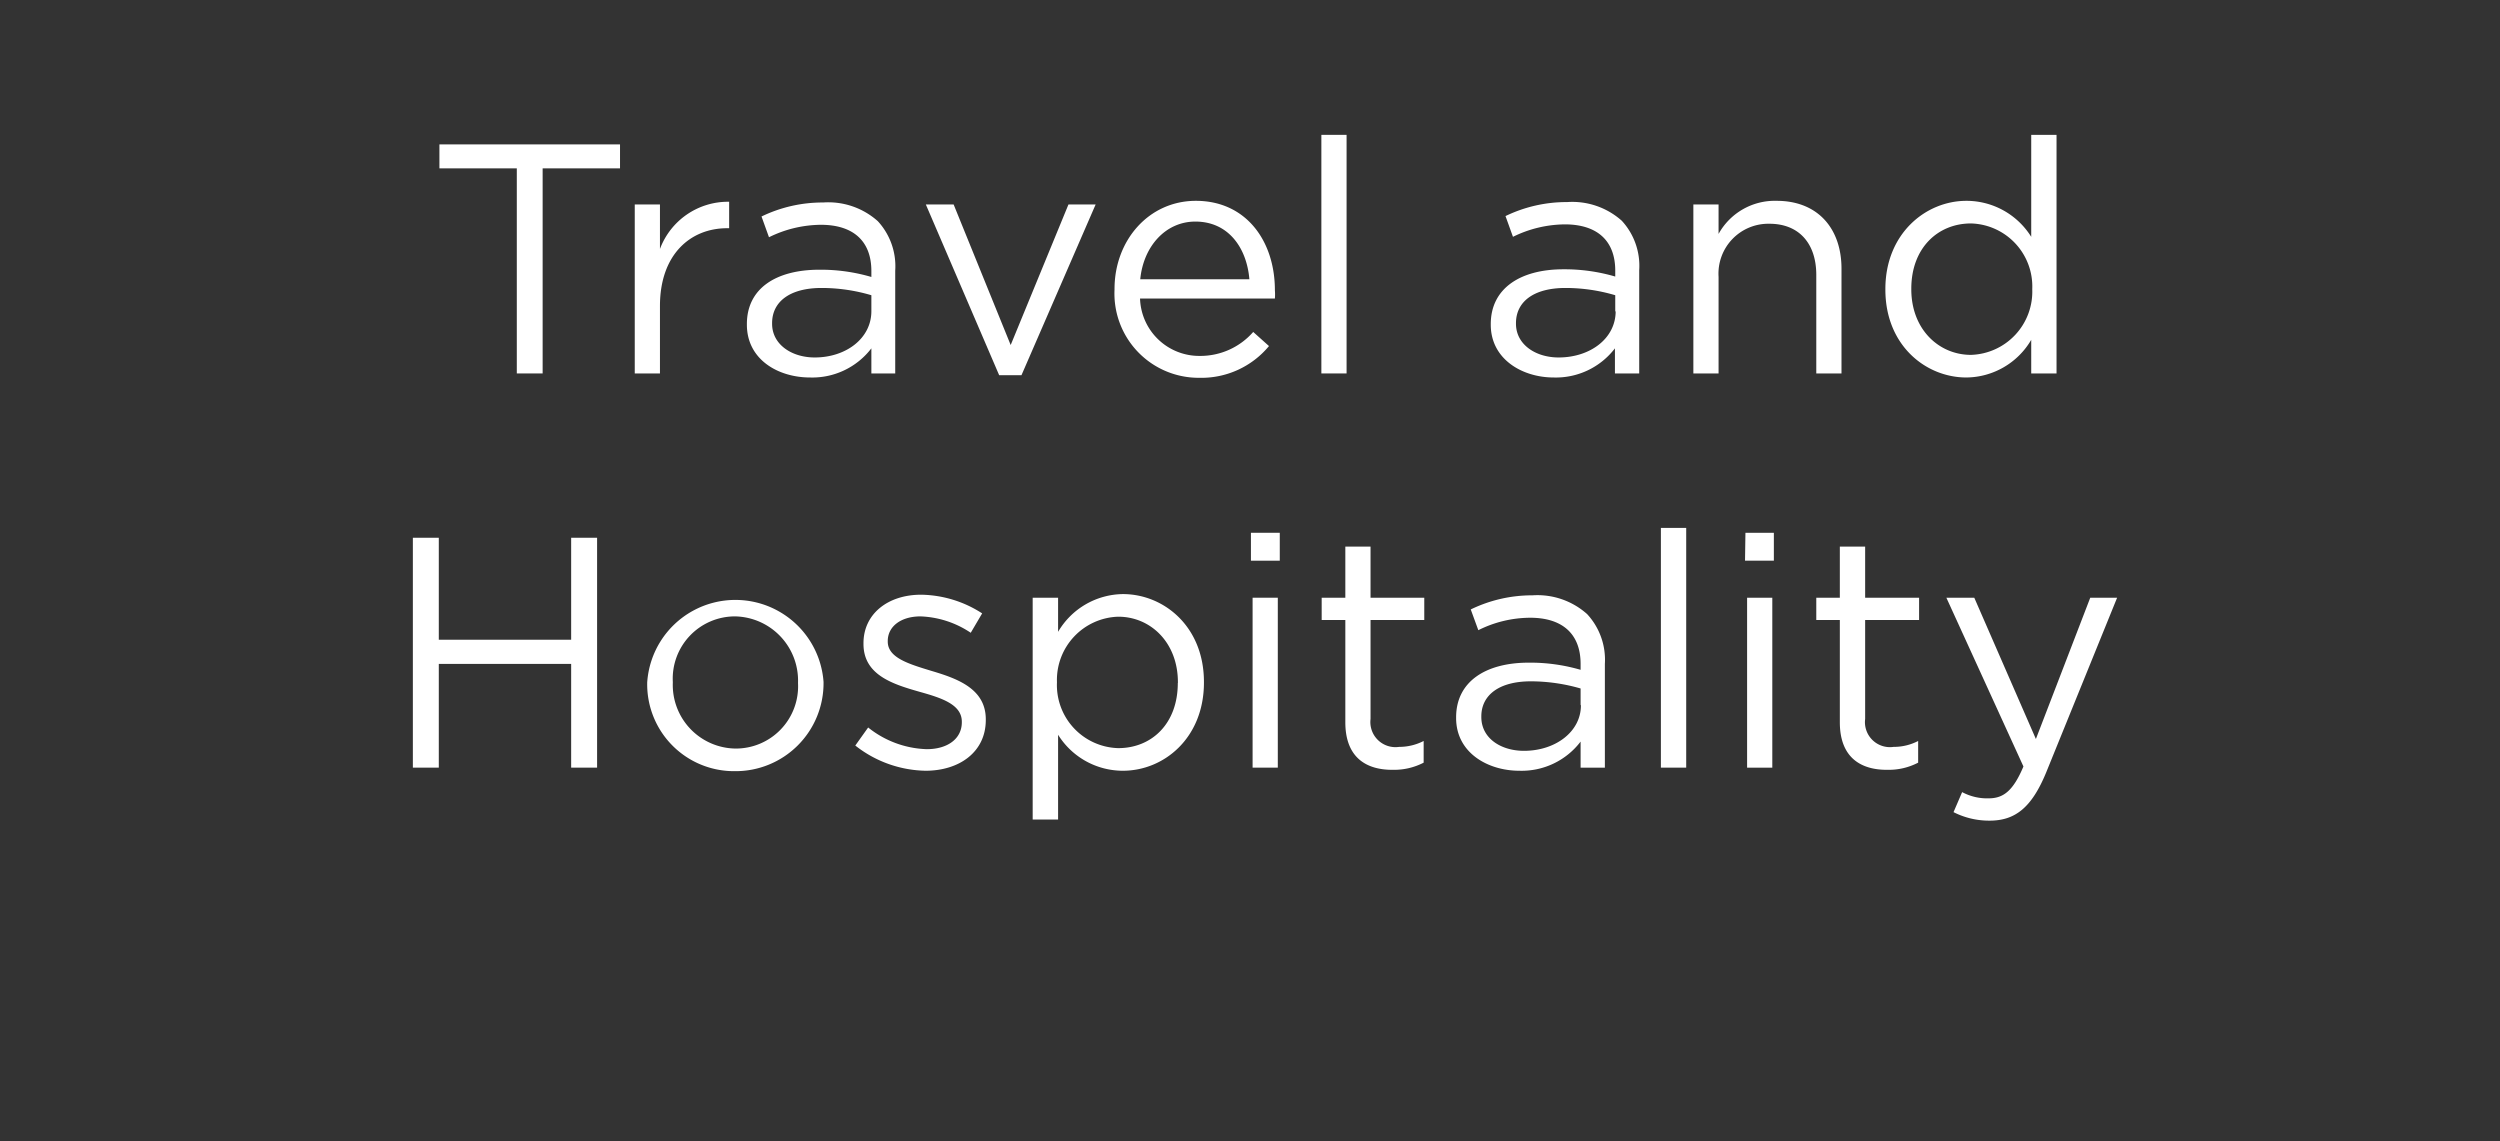 <svg id="Layer_1" data-name="Layer 1" xmlns="http://www.w3.org/2000/svg" xmlns:xlink="http://www.w3.org/1999/xlink" viewBox="0 0 241 110"><rect x="0" y="0" width="241" height="110" fill="#333333" stroke="none"/><defs><style>.cls-1{fill:none;}.cls-2{clip-path:url(#clip-path);}.cls-3{isolation:isolate;}.cls-4{fill:#fff;}</style><clipPath id="clip-path"><rect class="cls-1" x="11.72" y="5.35" width="217.55" height="99.3"/></clipPath></defs><title>Travel and Hospitality</title><g class="cls-2"><g id="Travel_and_Hospitality_3" data-name="Travel and Hospitality 3"><g id="Travel_and_Hospitality" data-name="Travel and Hospitality" class="cls-3"><g class="cls-3"><path class="cls-4" d="M49.82,16.23H42.36V13.92H59.77v2.31H52.31V36H49.82Z"/><path class="cls-4" d="M61.19,19.71h2.43V24a7,7,0,0,1,6.67-4.55V22H70.1c-3.57,0-6.48,2.56-6.48,7.49V36H61.19Z"/><path class="cls-4" d="M72,31.3v-.06C72,27.8,74.81,26,79,26a17.34,17.34,0,0,1,5,.7v-.57c0-2.94-1.8-4.46-4.87-4.46a11.48,11.48,0,0,0-5,1.2l-.72-2a13.5,13.5,0,0,1,5.94-1.35,7.16,7.16,0,0,1,5.27,1.8,6.41,6.41,0,0,1,1.68,4.77V36H84V33.58a7.17,7.17,0,0,1-5.91,2.81C75,36.39,72,34.65,72,31.3ZM84,30V28.46a16.91,16.91,0,0,0-4.8-.7c-3.07,0-4.77,1.33-4.77,3.39v.06c0,2,1.89,3.25,4.11,3.25C81.54,34.46,84,32.63,84,30Z"/><path class="cls-4" d="M89.25,19.71h2.68l5.5,13.55L103,19.71h2.62L98.47,36.17H96.32Z"/><path class="cls-4" d="M107.44,27.92v-.06c0-4.71,3.32-8.5,7.84-8.5,4.83,0,7.62,3.85,7.62,8.63a5.1,5.1,0,0,1,0,.79h-13a5.71,5.71,0,0,0,5.75,5.53A6.77,6.77,0,0,0,120.81,32l1.52,1.36a8.46,8.46,0,0,1-6.73,3.06A8.12,8.12,0,0,1,107.44,27.92Zm13-1c-.25-3-2-5.56-5.21-5.56-2.85,0-5,2.37-5.31,5.56Z"/><path class="cls-4" d="M127.38,13h2.43V36h-2.43Z"/><path class="cls-4" d="M143.71,31.3v-.06c0-3.44,2.85-5.28,7-5.28a17.34,17.34,0,0,1,5,.7v-.57c0-2.94-1.8-4.46-4.86-4.46a11.49,11.49,0,0,0-5,1.2l-.72-2a13.5,13.5,0,0,1,5.94-1.35,7.16,7.16,0,0,1,5.27,1.8,6.41,6.41,0,0,1,1.68,4.77V36h-2.34V33.58a7.17,7.17,0,0,1-5.91,2.81C146.78,36.39,143.71,34.65,143.71,31.3Zm12-1.26V28.46a16.91,16.91,0,0,0-4.8-.7c-3.07,0-4.77,1.33-4.77,3.39v.06c0,2,1.89,3.25,4.11,3.25C153.29,34.46,155.75,32.63,155.75,30Z"/><path class="cls-4" d="M163.24,19.71h2.43v2.84a6.19,6.19,0,0,1,5.6-3.19c3.95,0,6.25,2.65,6.25,6.54V36h-2.43V26.5c0-3-1.64-4.93-4.52-4.93a4.81,4.81,0,0,0-4.9,5.12V36h-2.43Z"/><path class="cls-4" d="M181.75,27.92v-.06c0-5.34,3.89-8.5,7.81-8.5a7.36,7.36,0,0,1,6.25,3.47V13h2.44V36h-2.44V32.76a7.32,7.32,0,0,1-6.25,3.63C185.64,36.39,181.75,33.29,181.75,27.92Zm14.16,0v-.06A6.08,6.08,0,0,0,190,21.54c-3.16,0-5.75,2.34-5.75,6.29v.06c0,3.86,2.66,6.32,5.75,6.32A6.1,6.1,0,0,0,195.91,27.89Z"/></g><g class="cls-3"><path class="cls-4" d="M39.8,51.84h2.5v9.83H55.06V51.84h2.5V74h-2.5V64H42.3V74H39.8Z"/><path class="cls-4" d="M62.39,65.87V65.8a8.52,8.52,0,0,1,17-.06v.06a8.48,8.48,0,0,1-8.56,8.54A8.37,8.37,0,0,1,62.39,65.87Zm14.54,0V65.8a6.19,6.19,0,0,0-6.07-6.38,6,6,0,0,0-6,6.32v.06a6.13,6.13,0,0,0,6,6.36A6,6,0,0,0,76.93,65.87Z"/><path class="cls-4" d="M82.45,71.87l1.24-1.74a9.49,9.49,0,0,0,5.65,2.09c2,0,3.38-1,3.38-2.59v-.06c0-1.65-1.92-2.28-4.07-2.88-2.56-.73-5.41-1.61-5.41-4.61V62c0-2.81,2.34-4.67,5.56-4.67a11.1,11.1,0,0,1,5.88,1.8L93.58,61a9.26,9.26,0,0,0-4.84-1.58c-1.93,0-3.16,1-3.16,2.37v.06c0,1.55,2,2.15,4.2,2.82,2.53.75,5.25,1.73,5.25,4.67v.07c0,3.09-2.56,4.89-5.81,4.89A11.24,11.24,0,0,1,82.45,71.87Z"/><path class="cls-4" d="M99.55,57.62H102v3.29a7.34,7.34,0,0,1,6.25-3.64c3.92,0,7.81,3.1,7.81,8.47v.06c0,5.34-3.85,8.5-7.81,8.5A7.36,7.36,0,0,1,102,70.83V79H99.55Zm14,8.22v-.07c0-3.85-2.65-6.32-5.75-6.32a6.1,6.1,0,0,0-5.91,6.29v.06a6.08,6.08,0,0,0,5.91,6.32C111,72.12,113.54,69.79,113.54,65.84Z"/><path class="cls-4" d="M120.59,51.36h2.78v2.69h-2.78Zm.16,6.26h2.43V74h-2.43Z"/><path class="cls-4" d="M129.69,69.63V59.77h-2.28V57.62h2.28V52.69h2.43v4.93h5.18v2.15h-5.18v9.54A2.42,2.42,0,0,0,134.87,72a5.15,5.15,0,0,0,2.37-.57v2.09a6.17,6.17,0,0,1-2.94.69C131.68,74.24,129.69,73,129.69,69.63Z"/><path class="cls-4" d="M140.37,69.22v-.07c0-3.44,2.84-5.27,7-5.27a17.37,17.37,0,0,1,5,.69V64c0-2.93-1.8-4.45-4.86-4.45a11.27,11.27,0,0,0-5,1.2l-.73-2a13.51,13.51,0,0,1,5.94-1.36A7.19,7.19,0,0,1,153,59.2,6.48,6.48,0,0,1,154.71,64V74h-2.34V71.49a7.14,7.14,0,0,1-5.91,2.81C143.43,74.3,140.37,72.57,140.37,69.22Zm12-1.27V66.37a17.32,17.32,0,0,0-4.8-.69c-3.06,0-4.77,1.33-4.77,3.38v.06c0,2.06,1.9,3.26,4.11,3.26C149.94,72.38,152.4,70.54,152.4,68Z"/><path class="cls-4" d="M160.11,50.89h2.44V74h-2.44Z"/><path class="cls-4" d="M168.26,51.36H171v2.69h-2.78Zm.16,6.26h2.43V74h-2.43Z"/><path class="cls-4" d="M177.36,69.63V59.77h-2.27V57.62h2.27V52.69h2.44v4.93H185v2.15H179.8v9.54A2.41,2.41,0,0,0,182.54,72a5.1,5.1,0,0,0,2.37-.57v2.09a6.13,6.13,0,0,1-2.93.69C179.35,74.24,177.36,73,177.36,69.63Z"/><path class="cls-4" d="M201.5,57.62h2.59l-6.85,16.87c-1.4,3.39-3,4.62-5.44,4.62a7.54,7.54,0,0,1-3.48-.82l.83-1.93a5.1,5.1,0,0,0,2.56.6c1.45,0,2.37-.76,3.35-3.07l-7.43-16.27h2.69l5.94,13.62Z"/></g></g></g></g></svg>